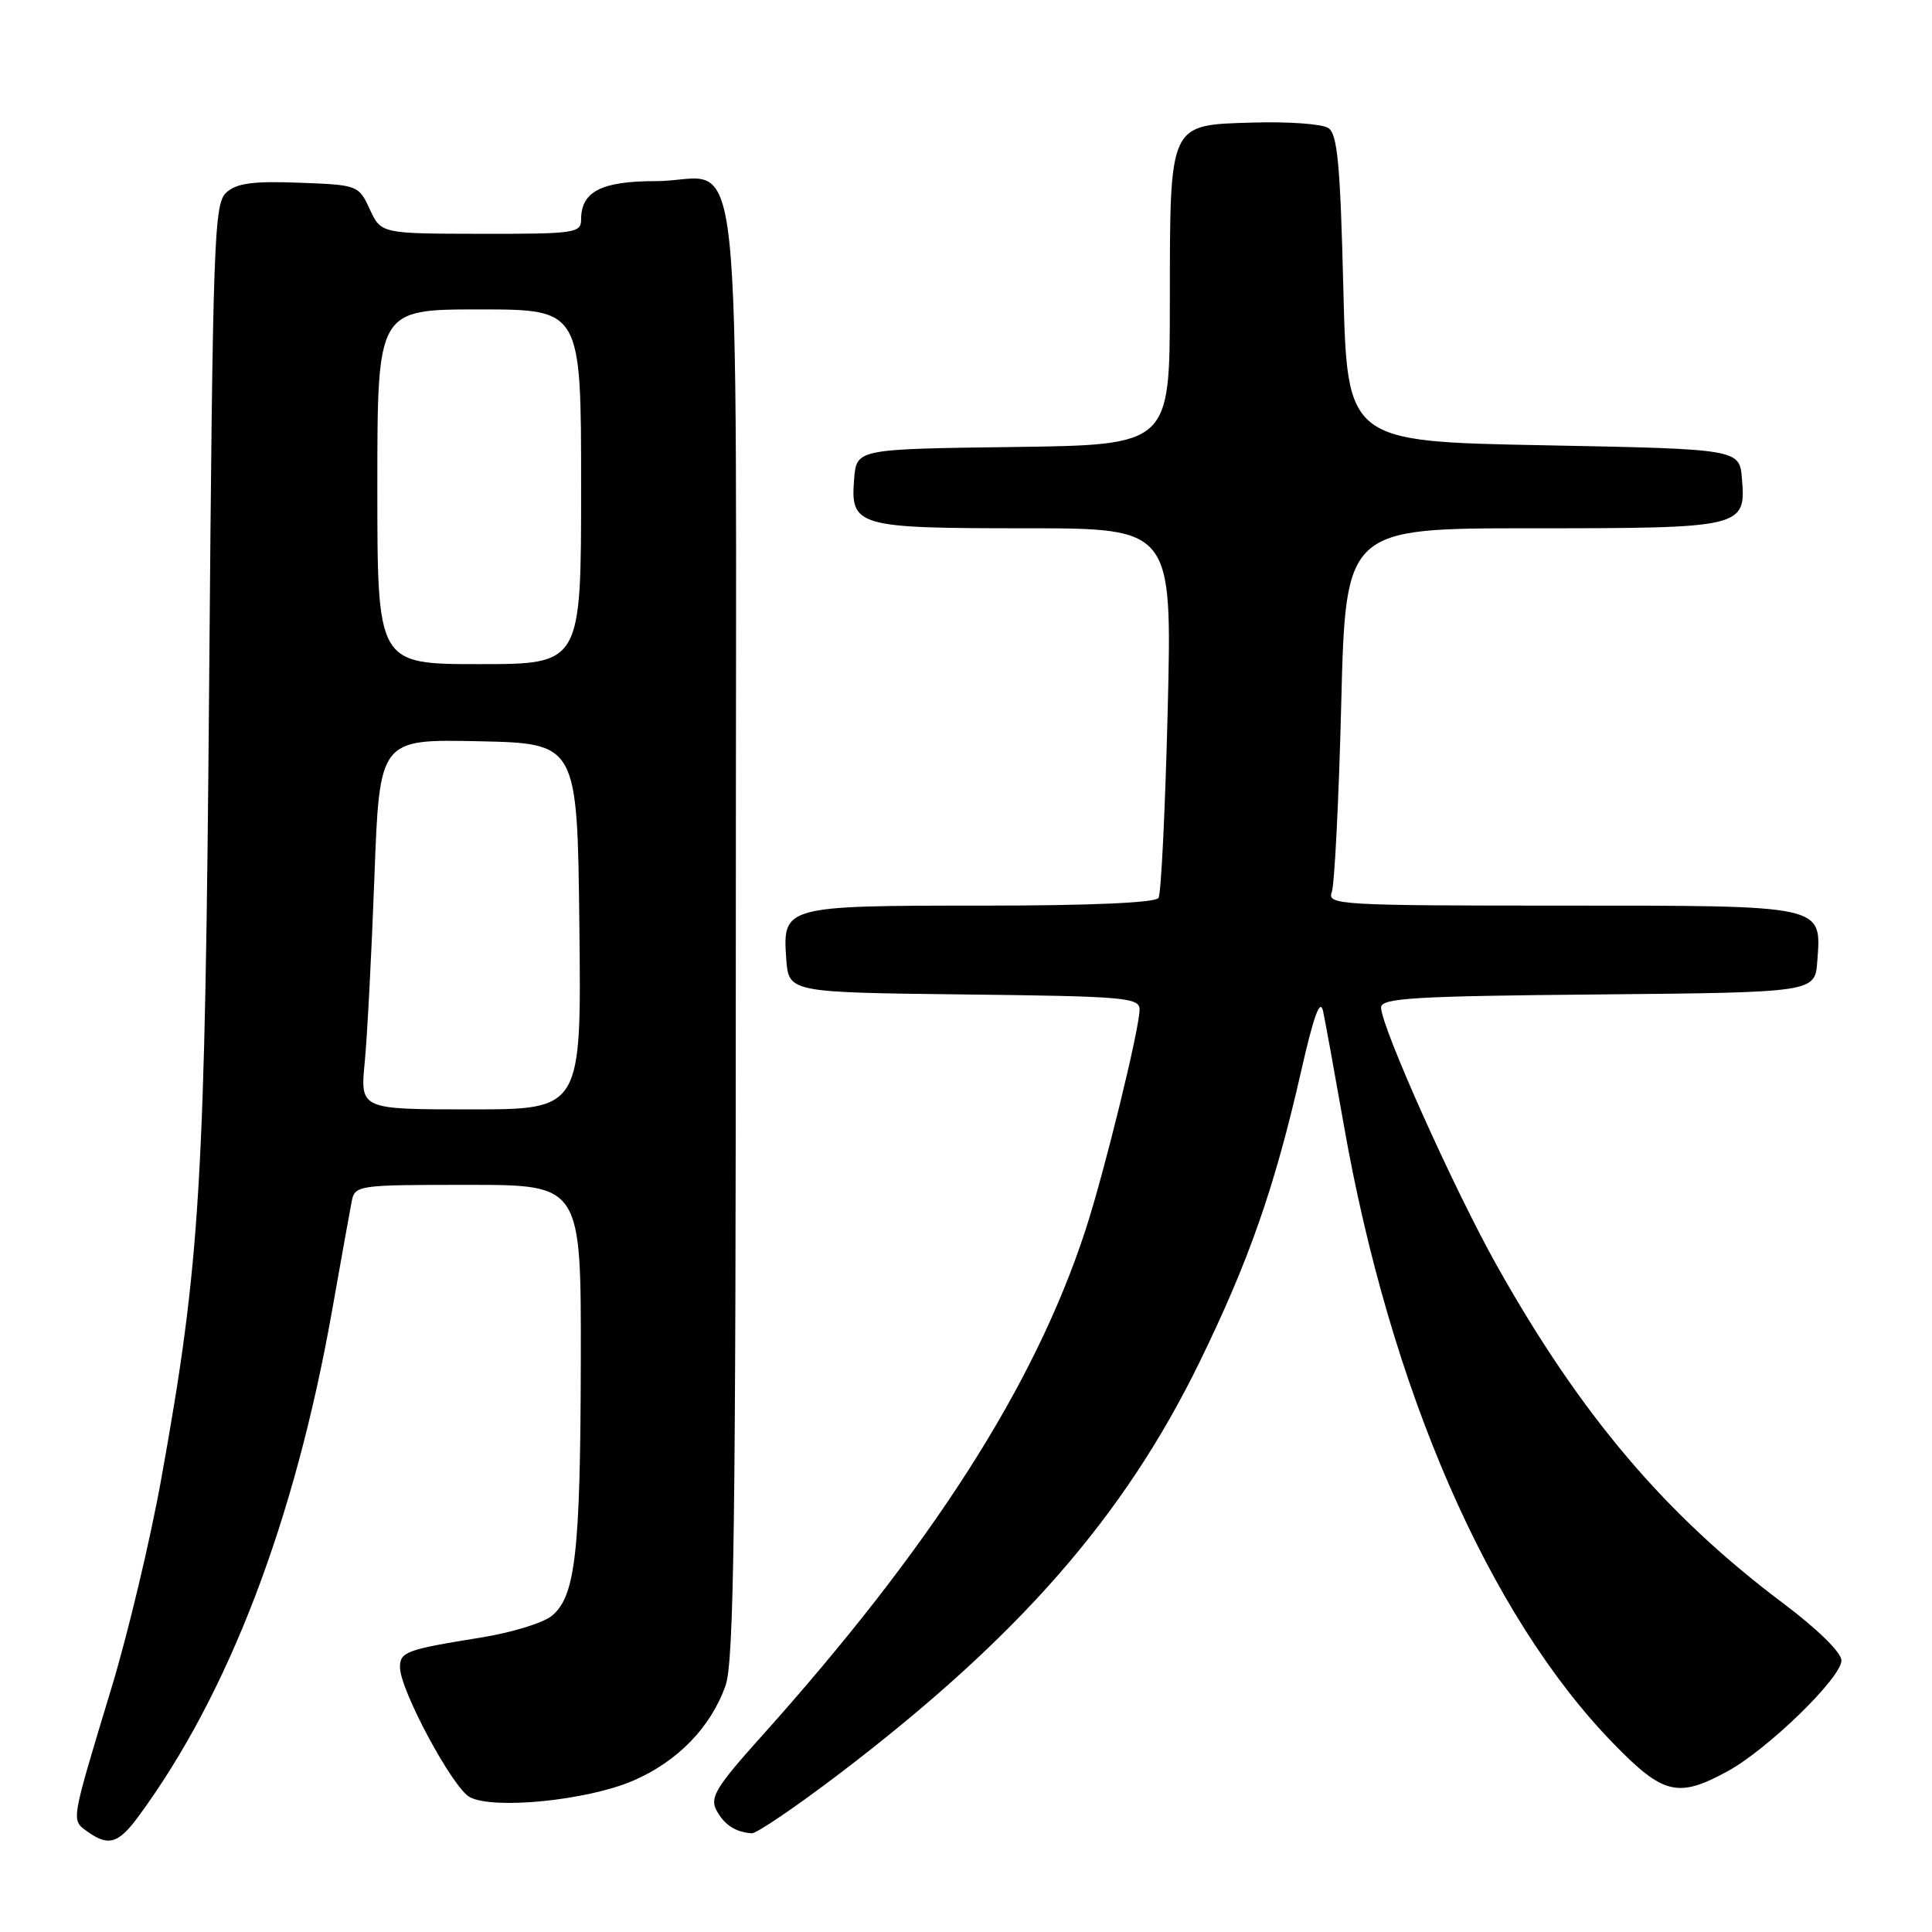 <?xml version="1.0" encoding="UTF-8" standalone="no"?>
<!DOCTYPE svg PUBLIC "-//W3C//DTD SVG 1.1//EN" "http://www.w3.org/Graphics/SVG/1.1/DTD/svg11.dtd" >
<svg xmlns="http://www.w3.org/2000/svg" xmlns:xlink="http://www.w3.org/1999/xlink" version="1.1" viewBox="0 0 256 256">
 <g >
 <path fill="currentColor"
d=" M 18.30 240.75 C 30.27 224.52 39.09 201.46 44.03 173.50 C 45.20 166.90 46.35 160.49 46.59 159.25 C 47.03 157.04 47.28 157.00 62.02 157.00 C 77.00 157.00 77.00 157.00 76.96 180.25 C 76.91 205.78 76.25 211.57 73.10 214.12 C 71.94 215.06 67.74 216.34 63.75 216.98 C 53.80 218.58 53.00 218.88 53.00 220.93 C 53.00 223.92 59.99 236.93 62.25 238.13 C 65.39 239.81 77.81 238.57 83.87 235.96 C 89.76 233.43 94.19 228.88 96.14 223.34 C 97.25 220.21 97.50 201.69 97.50 123.17 C 97.50 12.40 98.74 24.00 86.88 24.00 C 79.70 24.00 77.00 25.38 77.00 29.07 C 77.00 30.88 76.18 31.00 63.75 30.98 C 50.50 30.96 50.50 30.96 49.00 27.73 C 47.52 24.54 47.41 24.50 39.63 24.21 C 33.52 23.98 31.36 24.27 29.99 25.51 C 28.36 26.98 28.20 31.59 27.72 89.80 C 27.17 157.12 26.58 167.03 21.36 196.00 C 19.93 203.97 16.98 216.35 14.82 223.50 C 9.32 241.68 9.42 241.10 11.54 242.66 C 14.33 244.69 15.67 244.31 18.30 240.75 Z  M 111.20 235.05 C 134.96 216.95 148.91 201.02 158.94 180.50 C 165.51 167.04 168.90 157.34 172.40 141.97 C 174.08 134.56 174.93 132.23 175.32 134.00 C 175.61 135.38 176.84 142.12 178.05 149.00 C 184.20 184.05 197.24 214.01 213.76 231.00 C 220.37 237.80 222.32 238.28 228.83 234.75 C 234.19 231.85 244.00 222.31 244.00 220.02 C 244.00 218.97 240.82 215.85 236.25 212.42 C 220.66 200.71 209.49 187.54 198.38 167.77 C 192.71 157.68 183.00 136.04 183.00 133.49 C 183.00 132.25 187.36 131.99 211.75 131.77 C 240.50 131.50 240.50 131.50 240.80 127.37 C 241.35 119.86 242.01 120.00 206.82 120.00 C 177.67 120.00 175.83 119.89 176.46 118.25 C 176.83 117.29 177.40 106.04 177.72 93.25 C 178.31 70.00 178.31 70.00 202.97 70.00 C 230.94 70.00 231.35 69.90 230.82 63.46 C 230.50 59.50 230.50 59.50 204.50 59.00 C 178.50 58.50 178.50 58.50 178.00 38.21 C 177.59 21.66 177.22 17.75 176.00 16.96 C 175.18 16.42 170.69 16.10 166.03 16.24 C 154.79 16.58 155.03 16.06 155.01 40.23 C 155.00 58.96 155.00 58.96 134.25 59.23 C 113.50 59.50 113.50 59.50 113.18 63.46 C 112.66 69.75 113.54 70.00 135.85 70.00 C 155.31 70.00 155.31 70.00 154.73 93.98 C 154.40 107.17 153.86 118.42 153.51 118.98 C 153.11 119.62 144.49 120.00 130.13 120.00 C 103.93 120.00 103.69 120.07 104.18 127.04 C 104.50 131.50 104.50 131.50 127.75 131.77 C 149.03 132.01 151.00 132.18 151.00 133.77 C 151.00 136.29 146.31 155.42 143.83 163.00 C 137.10 183.62 123.42 204.98 100.79 230.20 C 94.88 236.79 94.03 238.19 94.93 239.86 C 95.97 241.81 97.45 242.77 99.62 242.92 C 100.24 242.96 105.45 239.42 111.20 235.05 Z  M 48.33 140.75 C 48.66 137.31 49.24 126.27 49.61 116.22 C 50.29 97.94 50.29 97.94 63.40 98.22 C 76.50 98.50 76.50 98.50 76.77 122.75 C 77.04 147.00 77.04 147.00 62.38 147.00 C 47.72 147.00 47.72 147.00 48.33 140.75 Z  M 50.00 64.50 C 50.00 41.00 50.00 41.00 63.50 41.00 C 77.00 41.00 77.00 41.00 77.00 64.50 C 77.00 88.00 77.00 88.00 63.50 88.00 C 50.00 88.00 50.00 88.00 50.00 64.50 Z "/>
</g>
</svg>